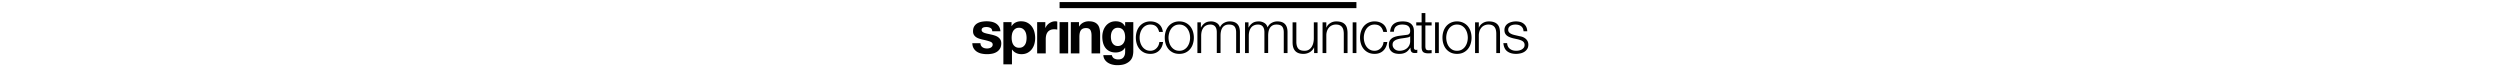 <svg xmlns="http://www.w3.org/2000/svg" viewBox="0,0 1320.67,156.67" height="35px"><g><path d="M24.35 107.88c.91 1.56 2.07 2.85 3.5 3.85a14.83 14.83 0 0 0 4.92 2.22c1.87.48 3.8.7 5.8.7 1.45 0 2.93-.15 4.5-.49 1.58-.32 3.01-.86 4.28-1.57a9.43 9.43 0 0 0 3.21-2.85c.88-1.2 1.3-2.7 1.3-4.5 0-3.09-2.01-5.33-6.05-6.87-4.08-1.52-9.71-3.04-16.96-4.57a98.39 98.39 0 0 1-8.64-2.36c-2.8-.9-5.32-2.08-7.5-3.57a17.7 17.7 0 0 1-5.29-5.56c-1.34-2.26-2.01-4.99-2.01-8.24 0-4.75.94-8.66 2.8-11.7a20.58 20.58 0 0 1 7.36-7.23 32.95 32.95 0 0 1 10.28-3.72c3.84-.7 7.72-1.08 11.72-1.08s7.9.4 11.66 1.13c3.76.79 7.11 2.1 10.08 3.86a23.52 23.52 0 0 1 7.34 7.25c1.96 3.01 3.12 6.78 3.52 11.35h-19.3c-.3-3.9-1.77-6.56-4.43-7.92A20.34 20.34 0 0 0 37 63.92c-1.14 0-2.38.08-3.71.22a12.5 12.5 0 0 0-3.65.94 7.43 7.43 0 0 0-2.79 2.06 5.58 5.58 0 0 0-1.14 3.66c0 1.79.67 3.27 2.02 4.42A14.87 14.87 0 0 0 32.95 78a63.3 63.3 0 0 0 7.34 1.94c2.77.57 5.58 1.2 8.42 1.85 2.97.66 5.85 1.5 8.66 2.43 2.81.95 5.3 2.23 7.52 3.8a19.04 19.04 0 0 1 5.29 5.85c1.3 2.34 1.98 5.23 1.98 8.65 0 4.86-.97 8.95-2.93 12.23a23.07 23.07 0 0 1-7.64 7.91 31.29 31.29 0 0 1-10.8 4.23 62.87 62.87 0 0 1-24.93-.08 32.71 32.71 0 0 1-10.93-4.3c-3.2-1.99-5.82-4.62-7.87-7.93-2.04-3.27-3.14-7.4-3.35-12.39H23c0 2.25.45 4.1 1.35 5.7M122.81 110.96a16.37 16.37 0 0 0 5.42-5.23 21.36 21.36 0 0 0 2.94-7.48c.56-2.87.85-5.77.85-8.74 0-2.94-.31-5.86-.91-8.72a23.5 23.5 0 0 0-3.09-7.66 17.18 17.18 0 0 0-5.5-5.42c-2.23-1.39-4.98-2.07-8.22-2.07-3.33 0-6.13.68-8.35 2.07a16.88 16.88 0 0 0-5.45 5.38 22.41 22.41 0 0 0-2.92 7.55 45.73 45.73 0 0 0-.84 8.87c0 2.97.3 5.87.91 8.74a22.89 22.89 0 0 0 3.01 7.48 16.31 16.31 0 0 0 5.5 5.23c2.27 1.32 5.05 1.99 8.3 1.99 3.32 0 6.11-.67 8.36-1.99m-26.37-58.6v9.42h.29c2.46-3.99 5.61-6.9 9.42-8.7a28.8 28.8 0 0 1 12.57-2.72c5.82 0 10.83 1.06 15.02 3.3a30.78 30.78 0 0 1 10.44 8.72c2.74 3.6 4.8 7.8 6.14 12.63a57.06 57.06 0 0 1 2 15.08c0 4.95-.68 9.71-2 14.28a36.47 36.47 0 0 1-6.1 12.16 29.99 29.99 0 0 1-10.14 8.43c-4.05 2.08-8.79 3.14-14.21 3.14-4.56 0-8.8-.92-12.65-2.78a23.88 23.88 0 0 1-9.5-8.22h-.28v35H77.16V52.36h19.29zM176.33 52.36v13.7h.29a25.37 25.37 0 0 1 9.43-11.34 27.87 27.87 0 0 1 6.73-3.25 25.08 25.08 0 0 1 7.4-1.12 16 16 0 0 1 4.44.74v18.84a38.9 38.9 0 0 0-7.29-.71c-3.7 0-6.86.61-9.43 1.86a16.12 16.12 0 0 0-6.22 5.07 20.13 20.13 0 0 0-3.35 7.5c-.68 2.86-1 5.95-1 9.3v33.28h-20.3V52.36h19.3zM255.94 52.36v10.27h.4a23.5 23.5 0 0 1 10-9.35 28.89 28.89 0 0 1 12.58-2.93c5.44 0 9.89.75 13.36 2.23a20.06 20.06 0 0 1 8.23 6.14c1.98 2.6 3.4 5.8 4.2 9.57a60.1 60.1 0 0 1 1.23 12.5v45.44h-20.3v-41.7c0-6.1-.96-10.67-2.85-13.67-1.91-3.01-5.3-4.5-10.14-4.5-5.54 0-9.54 1.64-12.02 4.93-2.48 3.28-3.71 8.7-3.71 16.22v38.73h-20.29V52.36h19.3zM355.38 107.09c2.2-1.13 4-2.65 5.43-4.57a21.53 21.53 0 0 0 3.22-6.48c.7-2.46 1.06-5.01 1.06-7.66 0-3.08-.28-5.95-.85-8.65a21.78 21.78 0 0 0-2.86-7.25 14.87 14.87 0 0 0-5.3-4.97c-2.18-1.24-4.94-1.87-8.27-1.87-2.87 0-5.33.58-7.37 1.71a15.43 15.43 0 0 0-5.13 4.65 19.14 19.14 0 0 0-3 6.72 32.42 32.42 0 0 0-.94 7.94c0 2.68.27 5.3.79 7.93a20.99 20.99 0 0 0 2.71 7.06 15.69 15.69 0 0 0 5.07 5.16c2.1 1.33 4.72 1.99 7.87 1.99 2.85 0 5.37-.56 7.56-1.71m27.8 24.59a24.8 24.8 0 0 1-5.22 10.63c-2.67 3.28-6.53 6.06-11.56 8.36-5.06 2.3-11.82 3.43-20.32 3.43-3.6 0-7.3-.45-11.06-1.37a35.14 35.14 0 0 1-10.27-4.2 25.35 25.35 0 0 1-7.74-7.36 21.2 21.2 0 0 1-3.48-10.77h20.13c.96 3.8 2.81 6.44 5.58 7.92a19.98 19.98 0 0 0 9.57 2.22c5.71 0 9.87-1.72 12.5-5.13 2.63-3.45 3.9-7.78 3.79-13.03v-9.7h-.28a20.26 20.26 0 0 1-9.35 8.64 30.48 30.48 0 0 1-12.8 2.77c-5.52 0-10.28-.96-14.29-2.93a26.96 26.96 0 0 1-9.88-7.98 33.86 33.86 0 0 1-5.63-11.84 56.98 56.98 0 0 1-1.8-14.4c0-4.77.71-9.38 2.08-13.8a35.73 35.73 0 0 1 6.09-11.7 29.24 29.24 0 0 1 9.91-8.1c3.96-1.99 8.51-2.98 13.65-2.98 4.87 0 9.12.9 12.8 2.73 3.66 1.78 6.74 4.84 9.22 9.12h.28v-9.85h19.3v69.15c0 2.97-.4 6.35-1.21 10.17M443.69 107.68a22.38 22.38 0 0 1-4.66 6.52 20.19 20.19 0 0 1-6.48 4.35c-2.43.97-5 1.51-7.76 1.51-4.2 0-7.95-.86-11.11-2.65a24.3 24.3 0 0 1-7.95-7.06 32.02 32.02 0 0 1-4.8-9.92 40.58 40.58 0 0 1 0-22.72 32.62 32.62 0 0 1 4.8-9.93 24.49 24.49 0 0 1 7.95-7.05 22.5 22.5 0 0 1 11.1-2.65c5.95 0 10.55 1.57 13.83 4.64 3.29 3.11 5.53 7.37 6.78 12.82h8.9c-1.06-8.36-4.32-14.63-9.7-18.74-5.4-4.1-11.96-6.18-19.8-6.18a33.78 33.78 0 0 0-14.7 3.1 31.83 31.83 0 0 0-10.78 8.27 36.94 36.94 0 0 0-6.65 12.2 48 48 0 0 0-2.25 14.9c0 5.23.74 10.18 2.25 14.85a36.26 36.26 0 0 0 6.65 12.2c2.9 3.43 6.5 6.19 10.78 8.25 4.27 1.99 9.17 3 14.7 3 8.25 0 15.02-2.5 20.3-7.41 5.27-4.91 8.54-11.76 9.71-20.62h-8.86a24.06 24.06 0 0 1-2.25 8.32M517.07 100.43a33.83 33.83 0 0 1-4.8 9.92 24.4 24.4 0 0 1-8 7.06c-3.17 1.79-6.9 2.65-11.11 2.65-4.24 0-7.94-.86-11.14-2.65a24.56 24.56 0 0 1-7.94-7.06 31.04 31.04 0 0 1-4.78-9.92 39.7 39.7 0 0 1 0-22.72 31.3 31.3 0 0 1 4.78-9.92c2.1-2.9 4.77-5.27 7.94-7.05 3.2-1.78 6.9-2.66 11.14-2.66 4.21 0 7.94.88 11.1 2.66a24.27 24.27 0 0 1 8.01 7.05 34.17 34.17 0 0 1 4.8 9.92 40.76 40.76 0 0 1 1.6 11.38c0 3.8-.52 7.62-1.6 11.34m1.6-38.44a31.94 31.94 0 0 0-10.78-8.27c-4.3-2.03-9.2-3.1-14.73-3.1a33.76 33.76 0 0 0-14.72 3.1 32.16 32.16 0 0 0-10.8 8.27 37.93 37.93 0 0 0-6.61 12.2 48.29 48.29 0 0 0-2.24 14.9c0 5.23.74 10.18 2.24 14.85a37.01 37.01 0 0 0 6.6 12.2c2.91 3.43 6.55 6.2 10.81 8.25 4.27 1.99 9.15 3 14.72 3 5.54 0 10.44-1.01 14.73-3a32.1 32.1 0 0 0 10.77-8.25 35.18 35.18 0 0 0 6.6-12.2 47.82 47.82 0 0 0 2.31-14.85c0-5.28-.79-10.23-2.3-14.9a36 36 0 0 0-6.6-12.2M612.38 50.62c-4.79 0-9.3 1.16-13.5 3.54-4.28 2.29-7.47 5.9-9.62 10.7-1.3-4.8-3.9-8.41-7.8-10.7a24.61 24.61 0 0 0-13.07-3.54c-5.92 0-10.78 1.22-14.56 3.76A27.77 27.77 0 0 0 544.61 65h-.44V52.76h-8.2v72.66h8.92V84.86c0-3.86.4-7.4 1.23-10.66a24.96 24.96 0 0 1 3.93-8.47 17.18 17.18 0 0 1 6.72-5.58c2.8-1.4 6.02-2.07 9.82-2.07 2.8 0 5.2.47 7.15 1.4 2 .95 3.57 2.22 4.7 3.87a16.33 16.33 0 0 1 2.59 5.8c.51 2.17.78 4.5.78 6.96v49.3h8.88V84.26c0-3.34.28-6.68.91-9.78a25.1 25.1 0 0 1 3.15-8.4 16.98 16.98 0 0 1 6.06-5.8c2.57-1.47 5.74-2.2 9.58-2.2 6.38 0 10.84 1.57 13.41 4.73 2.52 3.12 3.77 7.73 3.77 13.72v48.88h8.92V76.1c0-17-8.02-25.49-24.1-25.49M725 50.62c-4.83 0-9.32 1.16-13.54 3.54-4.24 2.29-7.42 5.9-9.6 10.7-1.28-4.8-3.92-8.41-7.8-10.7a24.74 24.74 0 0 0-13.08-3.54c-5.9 0-10.74 1.22-14.56 3.76A27.59 27.59 0 0 0 657.21 65h-.43V52.76h-8.19v72.66h8.9V84.86c0-3.86.4-7.4 1.24-10.66a26 26 0 0 1 3.89-8.47 17.53 17.53 0 0 1 6.75-5.58c2.8-1.4 6.02-2.07 9.8-2.07 2.83 0 5.23.47 7.2 1.4 1.96.95 3.53 2.22 4.68 3.87a16.31 16.31 0 0 1 2.58 5.8c.53 2.17.77 4.5.77 6.96v49.3h8.87V84.26c0-3.34.31-6.68.9-9.78.64-3.16 1.7-5.94 3.18-8.4a16.82 16.82 0 0 1 6.06-5.8c2.58-1.47 5.75-2.2 9.58-2.2 6.4 0 10.86 1.57 13.4 4.73 2.54 3.12 3.8 7.73 3.8 13.72v48.88h8.88V76.1c0-17-8.02-25.49-24.08-25.49M811.24 90.92c0 3.64-.43 7.24-1.29 10.73a29.03 29.03 0 0 1-3.93 9.4 21.31 21.31 0 0 1-6.77 6.59c-2.74 1.64-6.04 2.42-9.86 2.42-7.07 0-12.04-1.67-14.86-5.09-2.9-3.35-4.38-8.32-4.6-14.93v-47.3h-8.9v47.2c0 4.27.45 8.17 1.41 11.56a22.57 22.57 0 0 0 4.45 8.56 19.21 19.21 0 0 0 7.9 5.43c3.22 1.25 7.15 1.9 11.77 1.9a29.2 29.2 0 0 0 14.87-3.84 25.58 25.58 0 0 0 10.25-11.21h.25v13.07h8.16V52.75h-8.85v38.17zM885.34 58.14a19.45 19.45 0 0 0-8.23-5.51c-3.43-1.37-7.7-2-12.76-2-5.14 0-9.9 1.27-14.23 4.01-4.34 2.66-7.33 6.16-9.01 10.64h-.3V52.75h-8.88v72.66h8.88V82.99c.09-3.56.66-6.83 1.75-9.93a25.38 25.38 0 0 1 4.5-7.85c1.97-2.24 4.28-4 7.07-5.23a22.42 22.42 0 0 1 9.54-1.91c3.54 0 6.55.55 8.94 1.7a14.04 14.04 0 0 1 5.7 4.65 18.25 18.25 0 0 1 2.96 6.95 43 43 0 0 1 .85 8.68v45.36h8.87V78.6c0-4.27-.42-8.18-1.28-11.66a20.12 20.12 0 0 0-4.37-8.81M903.12 52.75h8.86v72.66h-8.86zM973.83 107.68a22.13 22.13 0 0 1-4.63 6.52 21.09 21.09 0 0 1-6.48 4.35 20.76 20.76 0 0 1-7.75 1.51c-4.23 0-7.95-.86-11.14-2.65a24.49 24.49 0 0 1-7.97-7.06 30.8 30.8 0 0 1-4.75-9.92 40 40 0 0 1 0-22.72 31.32 31.32 0 0 1 4.75-9.93c2.1-2.9 4.77-5.26 7.97-7.05a22.6 22.6 0 0 1 11.14-2.65c5.9 0 10.52 1.57 13.8 4.64 3.28 3.11 5.55 7.37 6.77 12.82h8.88c-1.03-8.36-4.25-14.63-9.65-18.74-5.45-4.1-12-6.18-19.8-6.18a33.85 33.85 0 0 0-14.72 3.1 31.9 31.9 0 0 0-10.79 8.27 35.8 35.8 0 0 0-6.6 12.2 47.53 47.53 0 0 0-2.31 14.9c0 5.23.78 10.18 2.3 14.85a35.18 35.18 0 0 0 6.61 12.2 32.3 32.3 0 0 0 10.79 8.25c4.26 1.99 9.17 3 14.72 3 8.27 0 15.02-2.5 20.3-7.41 5.23-4.91 8.5-11.76 9.71-20.62h-8.88a23.92 23.92 0 0 1-2.27 8.32M1039.1 97.25a21.54 21.54 0 0 1-7.55 16.8c-2.32 1.94-5 3.46-8.1 4.5a32.18 32.18 0 0 1-9.72 1.51 21 21 0 0 1-6.06-.94 15.97 15.97 0 0 1-5.22-2.93 14.25 14.25 0 0 1-3.57-4.5 12.68 12.68 0 0 1-1.37-6c0-3.58 1.06-6.32 3.19-8.2 2.1-1.94 4.8-3.44 8.1-4.49 3.3-1 6.9-1.79 10.92-2.28 3.99-.53 7.83-1.12 11.61-1.8 1.23-.2 2.65-.5 4.27-.98 1.58-.46 2.64-1.2 3.2-2.23h.3v11.55zm8.9 15.37V74c0-4.9-.83-8.84-2.41-11.92a18.85 18.85 0 0 0-6.23-7.1 24.55 24.55 0 0 0-8.58-3.52 53.4 53.4 0 0 0-21.14.48 27.02 27.02 0 0 0-9.11 4.42A20.71 20.71 0 0 0 994.4 64a30.36 30.36 0 0 0-2.68 10.97h8.9c.19-5.9 2.05-10.2 5.64-12.9 3.55-2.64 8.17-4 13.78-4 2.67 0 5.11.2 7.43.65 2.3.4 4.32 1.2 6.05 2.27 1.73 1.16 3.1 2.7 4.08 4.62 1 1.9 1.5 4.4 1.5 7.38 0 1.98-.27 3.57-.79 4.78a6.55 6.55 0 0 1-2.17 2.92 8.11 8.11 0 0 1-3.54 1.46c-1.41.28-3.06.5-4.93.7-4.8.58-9.5 1.17-14.15 1.78-4.65.63-8.84 1.69-12.55 3.16a21.73 21.73 0 0 0-8.94 6.54c-2.27 2.9-3.37 6.85-3.37 11.92 0 3.65.61 6.86 1.89 9.52 1.26 2.7 3 4.87 5.21 6.61 2.2 1.78 4.77 3 7.77 3.85 2.95.74 6.11 1.16 9.5 1.16 3.55 0 6.63-.32 9.25-1a25 25 0 0 0 6.88-2.77 24.4 24.4 0 0 0 5.49-4.59 65.36 65.36 0 0 0 4.87-6.27h.27c0 1.85.12 3.57.35 5.13.25 1.56.73 2.88 1.48 4.01a7.07 7.07 0 0 0 3.21 2.63c1.34.6 3.18.88 5.38.88 1.21 0 2.25-.06 3.06-.13.78-.1 1.7-.25 2.72-.44v-7.43c-.82.37-1.77.57-2.79.57-3.5 0-5.2-1.79-5.2-5.36M1075.02 30.86h-8.87v21.89h-12.69v7.46h12.69v49.69c-.1 6.24 1.02 10.46 3.38 12.78 2.36 2.27 6.48 3.45 12.42 3.45 1.27 0 2.61-.03 3.95-.13a39 39 0 0 1 3.93-.18v-7.43c-2.53.3-5.08.45-7.62.45-3.17-.17-5.2-1.13-6-2.79-.77-1.65-1.2-3.91-1.2-6.83V60.2h14.82v-7.46h-14.81v-21.9zM210.06 4.91h701.92v14.25H210.06zM1097.99 52.75h8.84v72.66h-8.84zM1173.75 100.43a32.77 32.77 0 0 1-4.79 9.92 25.02 25.02 0 0 1-7.95 7.06c-3.18 1.79-6.92 2.65-11.16 2.65-4.23 0-7.94-.86-11.14-2.65a24.85 24.85 0 0 1-7.95-7.06 31.38 31.38 0 0 1-4.77-9.92 40.96 40.96 0 0 1-1.65-11.35c0-3.84.58-7.62 1.65-11.37a31.65 31.65 0 0 1 4.77-9.92 24.7 24.7 0 0 1 7.95-7.05 22.5 22.5 0 0 1 11.14-2.66c4.24 0 7.98.88 11.16 2.66a24.87 24.87 0 0 1 7.95 7.05c2.1 2.95 3.7 6.24 4.79 9.92a41.76 41.76 0 0 1 1.61 11.38c0 3.8-.56 7.62-1.61 11.34m1.61-38.44a31.85 31.85 0 0 0-10.8-8.27 33.82 33.82 0 0 0-14.71-3.1 33.9 33.9 0 0 0-14.72 3.1 32.29 32.29 0 0 0-10.8 8.27 36.95 36.95 0 0 0-6.61 12.2 48.26 48.26 0 0 0-2.25 14.9c0 5.23.75 10.18 2.25 14.85 1.52 4.68 3.7 8.71 6.62 12.2a32.45 32.45 0 0 0 10.8 8.25c4.26 1.99 9.18 3 14.7 3 5.55 0 10.47-1.01 14.73-3a32 32 0 0 0 10.8-8.25 35.47 35.47 0 0 0 6.6-12.2 48.34 48.34 0 0 0 2.27-14.85c0-5.28-.77-10.23-2.27-14.9a36.3 36.3 0 0 0-6.6-12.2M1245.95 58.14a19.13 19.13 0 0 0-8.22-5.51c-3.41-1.37-7.67-2-12.76-2-5.19 0-9.94 1.27-14.25 4.01-4.29 2.66-7.33 6.16-9.02 10.64h-.29V52.75h-8.86v72.66h8.86V82.99c.12-3.56.73-6.83 1.76-9.93a24.63 24.63 0 0 1 4.51-7.85c1.95-2.24 4.27-4 7.1-5.23a22.22 22.22 0 0 1 9.5-1.91c3.58 0 6.52.55 8.93 1.7a13.76 13.76 0 0 1 5.71 4.65 18.52 18.52 0 0 1 2.96 6.95c.56 2.7.84 5.6.84 8.68v45.36h8.85V78.6c0-4.27-.39-8.18-1.21-11.66a21.05 21.05 0 0 0-4.41-8.81M1316.72 97.41a19.54 19.54 0 0 0-4.72-5.93 25.5 25.5 0 0 0-6.62-3.92 36.59 36.59 0 0 0-7.55-1.99L1286 82.85c-1.5-.37-3.17-.87-4.94-1.42a27.25 27.25 0 0 1-4.96-2.36 13.6 13.6 0 0 1-3.72-3.44 8.4 8.4 0 0 1-1.46-5.02c0-2.36.49-4.36 1.53-5.91a11.93 11.93 0 0 1 4.1-3.91 19.34 19.34 0 0 1 5.56-2.1c2.01-.42 4.02-.61 6-.61 2.52 0 4.9.28 7.2.9 2.21.62 4.23 1.58 5.97 2.9a14.48 14.48 0 0 1 4.17 4.98 17.11 17.11 0 0 1 1.67 7.14h8.83c-.15-3.94-.93-7.4-2.32-10.29a21.93 21.93 0 0 0-5.7-7.35 24.47 24.47 0 0 0-8.38-4.42 38.9 38.9 0 0 0-10.2-1.32c-3.2 0-6.42.3-9.62 1.13-3.24.68-6.21 1.93-8.81 3.5a18.84 18.84 0 0 0-6.42 6.31 17.63 17.63 0 0 0-2.48 9.5c0 3.07.53 5.69 1.54 7.8a15.72 15.72 0 0 0 4.32 5.35 24.2 24.2 0 0 0 6.39 3.64 62.9 62.9 0 0 0 8.04 2.64l11.42 2.5c1.99.48 3.92 1.06 5.82 1.74 1.96.65 3.68 1.46 5.18 2.47 1.49.96 2.7 2.17 3.57 3.66.9 1.5 1.36 3.21 1.36 5.4 0 2.54-.63 4.68-1.86 6.42a16.24 16.24 0 0 1-4.88 4.28c-2 1.16-4.15 1.95-6.45 2.44-2.3.42-4.52.66-6.66.66-5.96 0-10.89-1.49-14.89-4.58-4-3.03-6.2-7.55-6.56-13.55h-8.9c.8 8.9 3.81 15.4 9.12 19.42 5.29 4 12.23 6.04 20.77 6.04 3.4 0 6.86-.37 10.3-1.14a28.5 28.5 0 0 0 9.38-3.7 21.65 21.65 0 0 0 6.82-6.78c1.81-2.75 2.69-6.13 2.69-10.09 0-3.16-.64-5.94-1.82-8.27M210.06 52.34h20.29v73.89h-20.29z"/></g></svg>